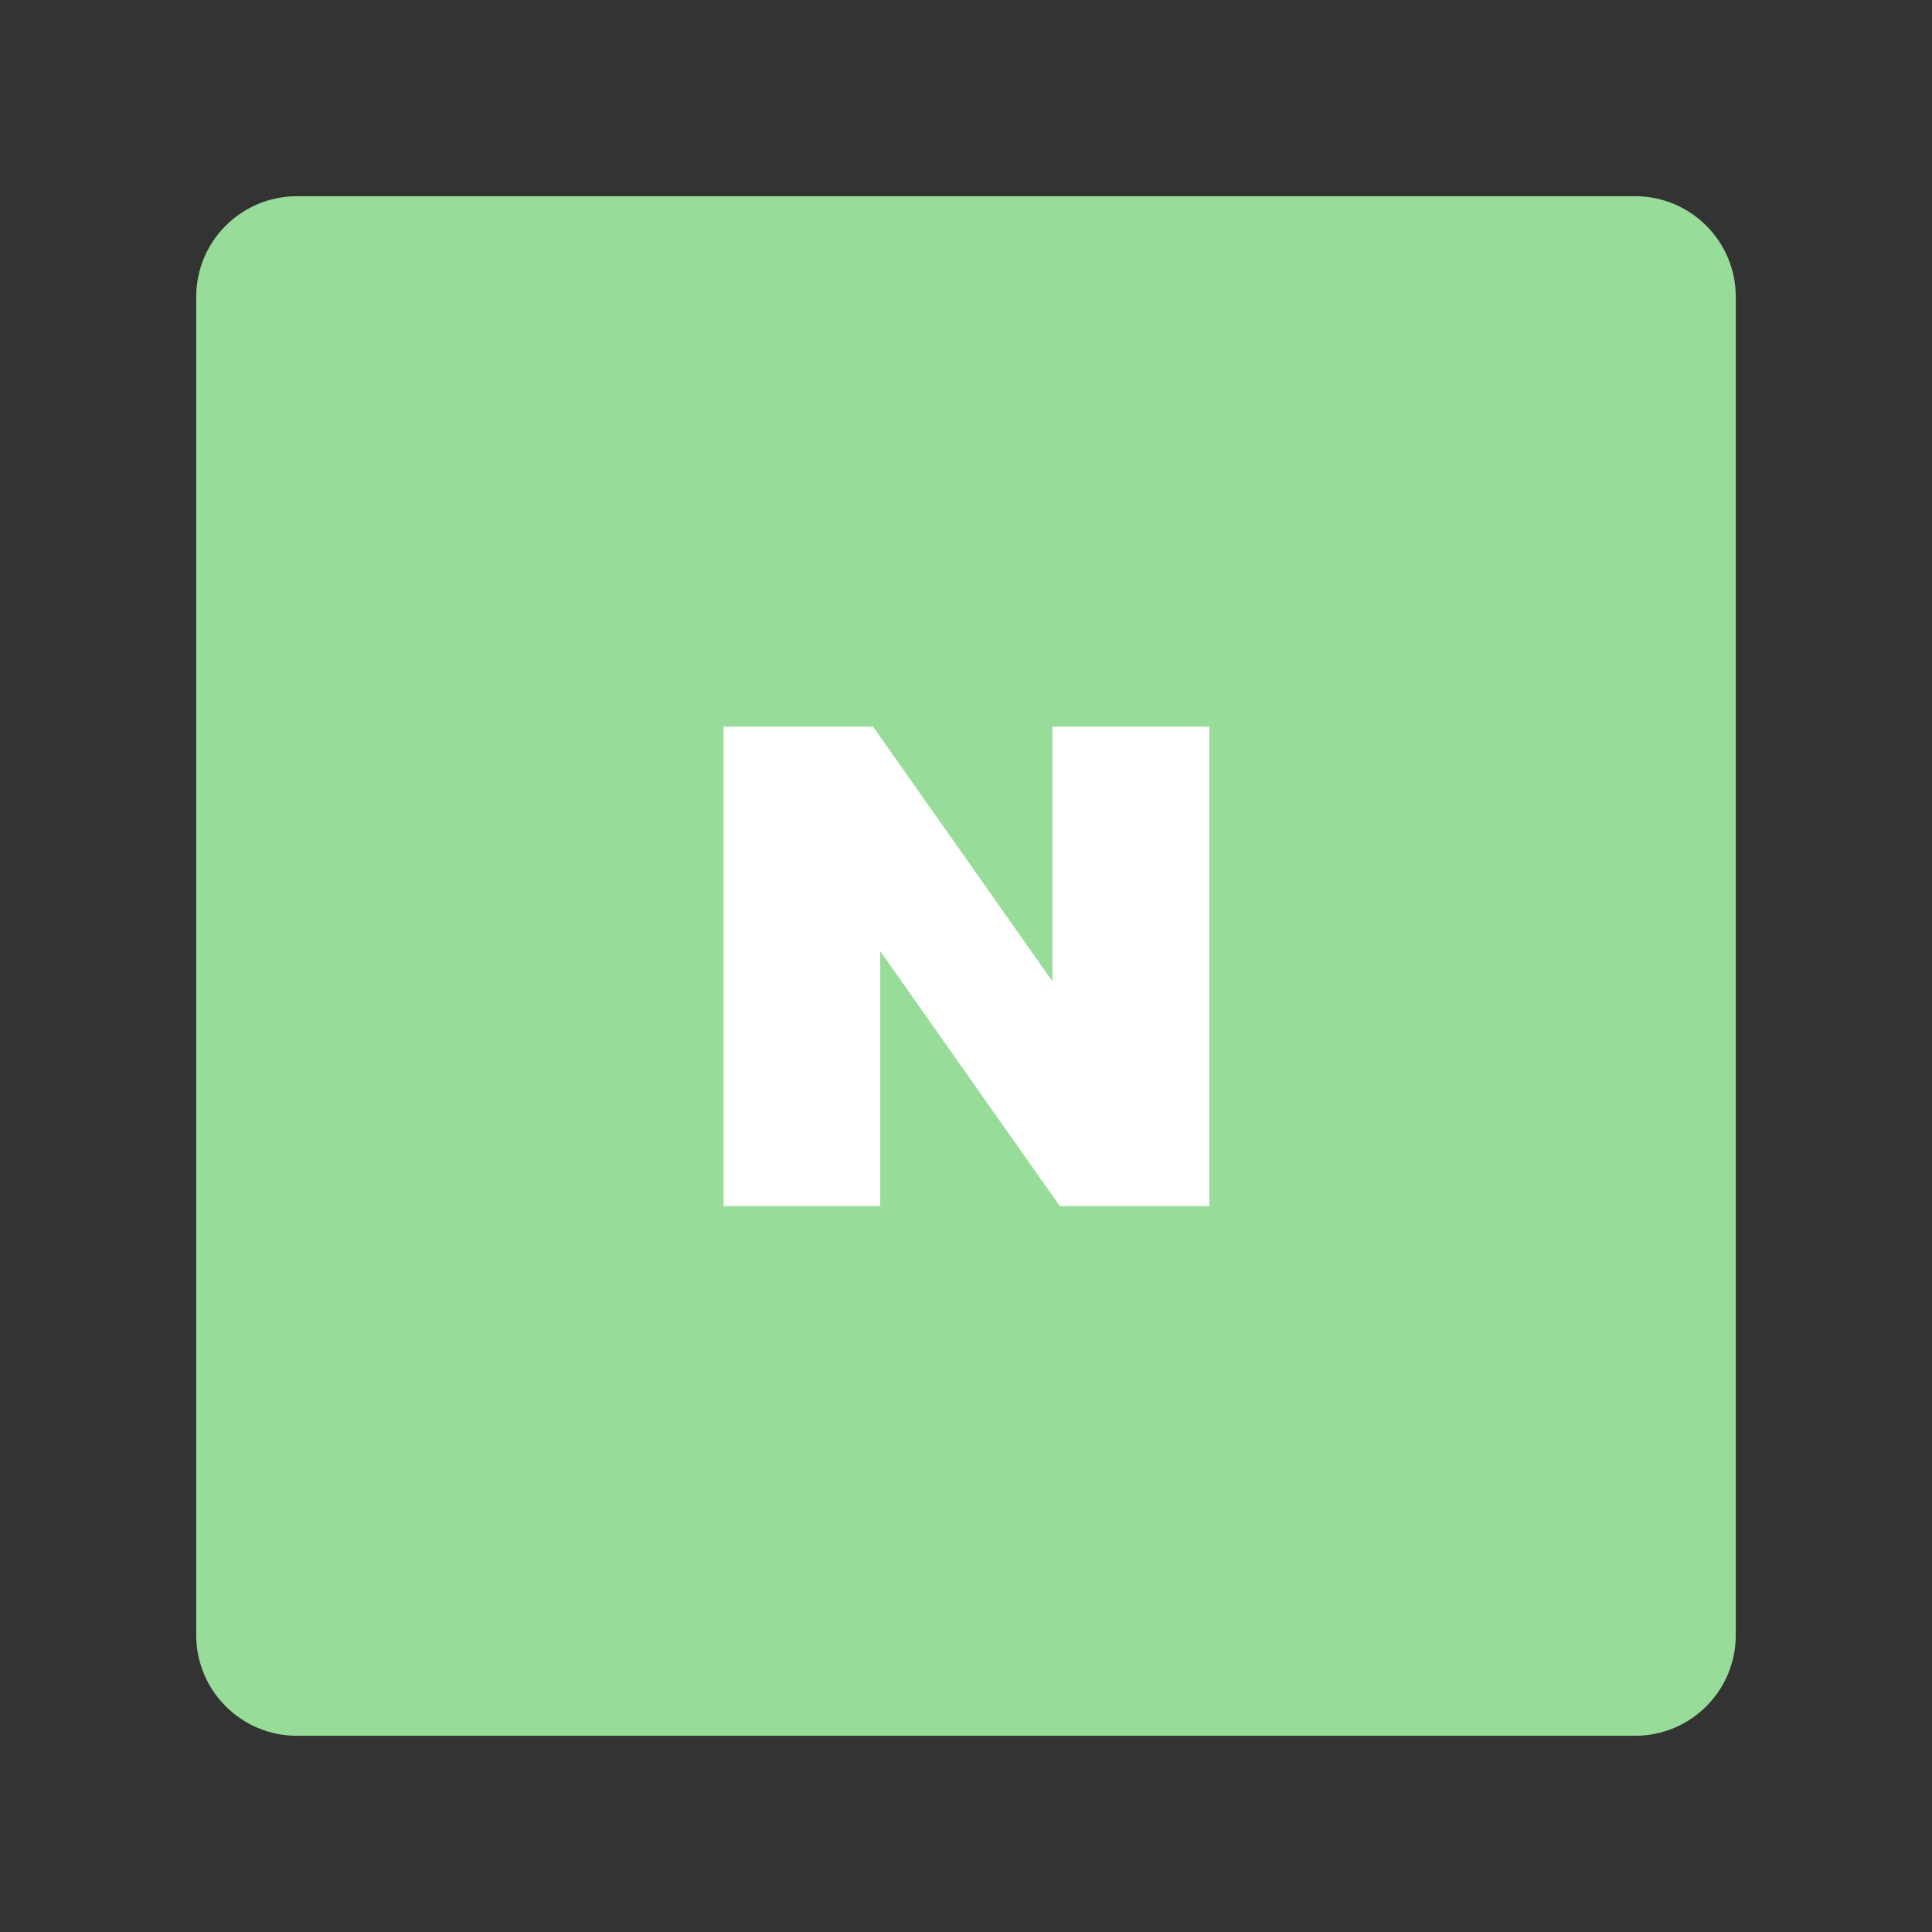 <svg xmlns="http://www.w3.org/2000/svg" xmlns:xlink="http://www.w3.org/1999/xlink" width="100%" height="100%" version="1.1" viewBox="0 0 192 192" xml:space="preserve" style="fill-rule:evenodd;clip-rule:evenodd;stroke-linejoin:round;stroke-miterlimit:2"><rect x="0" y="0" width="192" height="192" fill="#333333" stroke="none"/><g id="Layer1"><g><path d="M164.5,21.5C164.5,15.981 160.019,11.5 154.5,11.5L21.5,11.5C15.981,11.5 11.5,15.981 11.5,21.5L11.5,154.5C11.5,160.019 15.981,164.5 21.5,164.5L154.5,164.5C160.019,164.5 164.5,160.019 164.5,154.5L164.5,21.5Z" transform="matrix(1,0,0,1,8,8)" style="fill:#98dc9a"/></g><g><path d="M107.913,62.876L129.587,62.876L129.587,129.16L108.937,129.16L84.107,93.902L84.107,129.16L62.463,129.16L62.463,62.876L83.113,62.876L107.913,98.092L107.913,62.876Z" transform="matrix(0.719,0,0,0.719,27.002,27)" style="fill:#fff"/></g></g></svg>